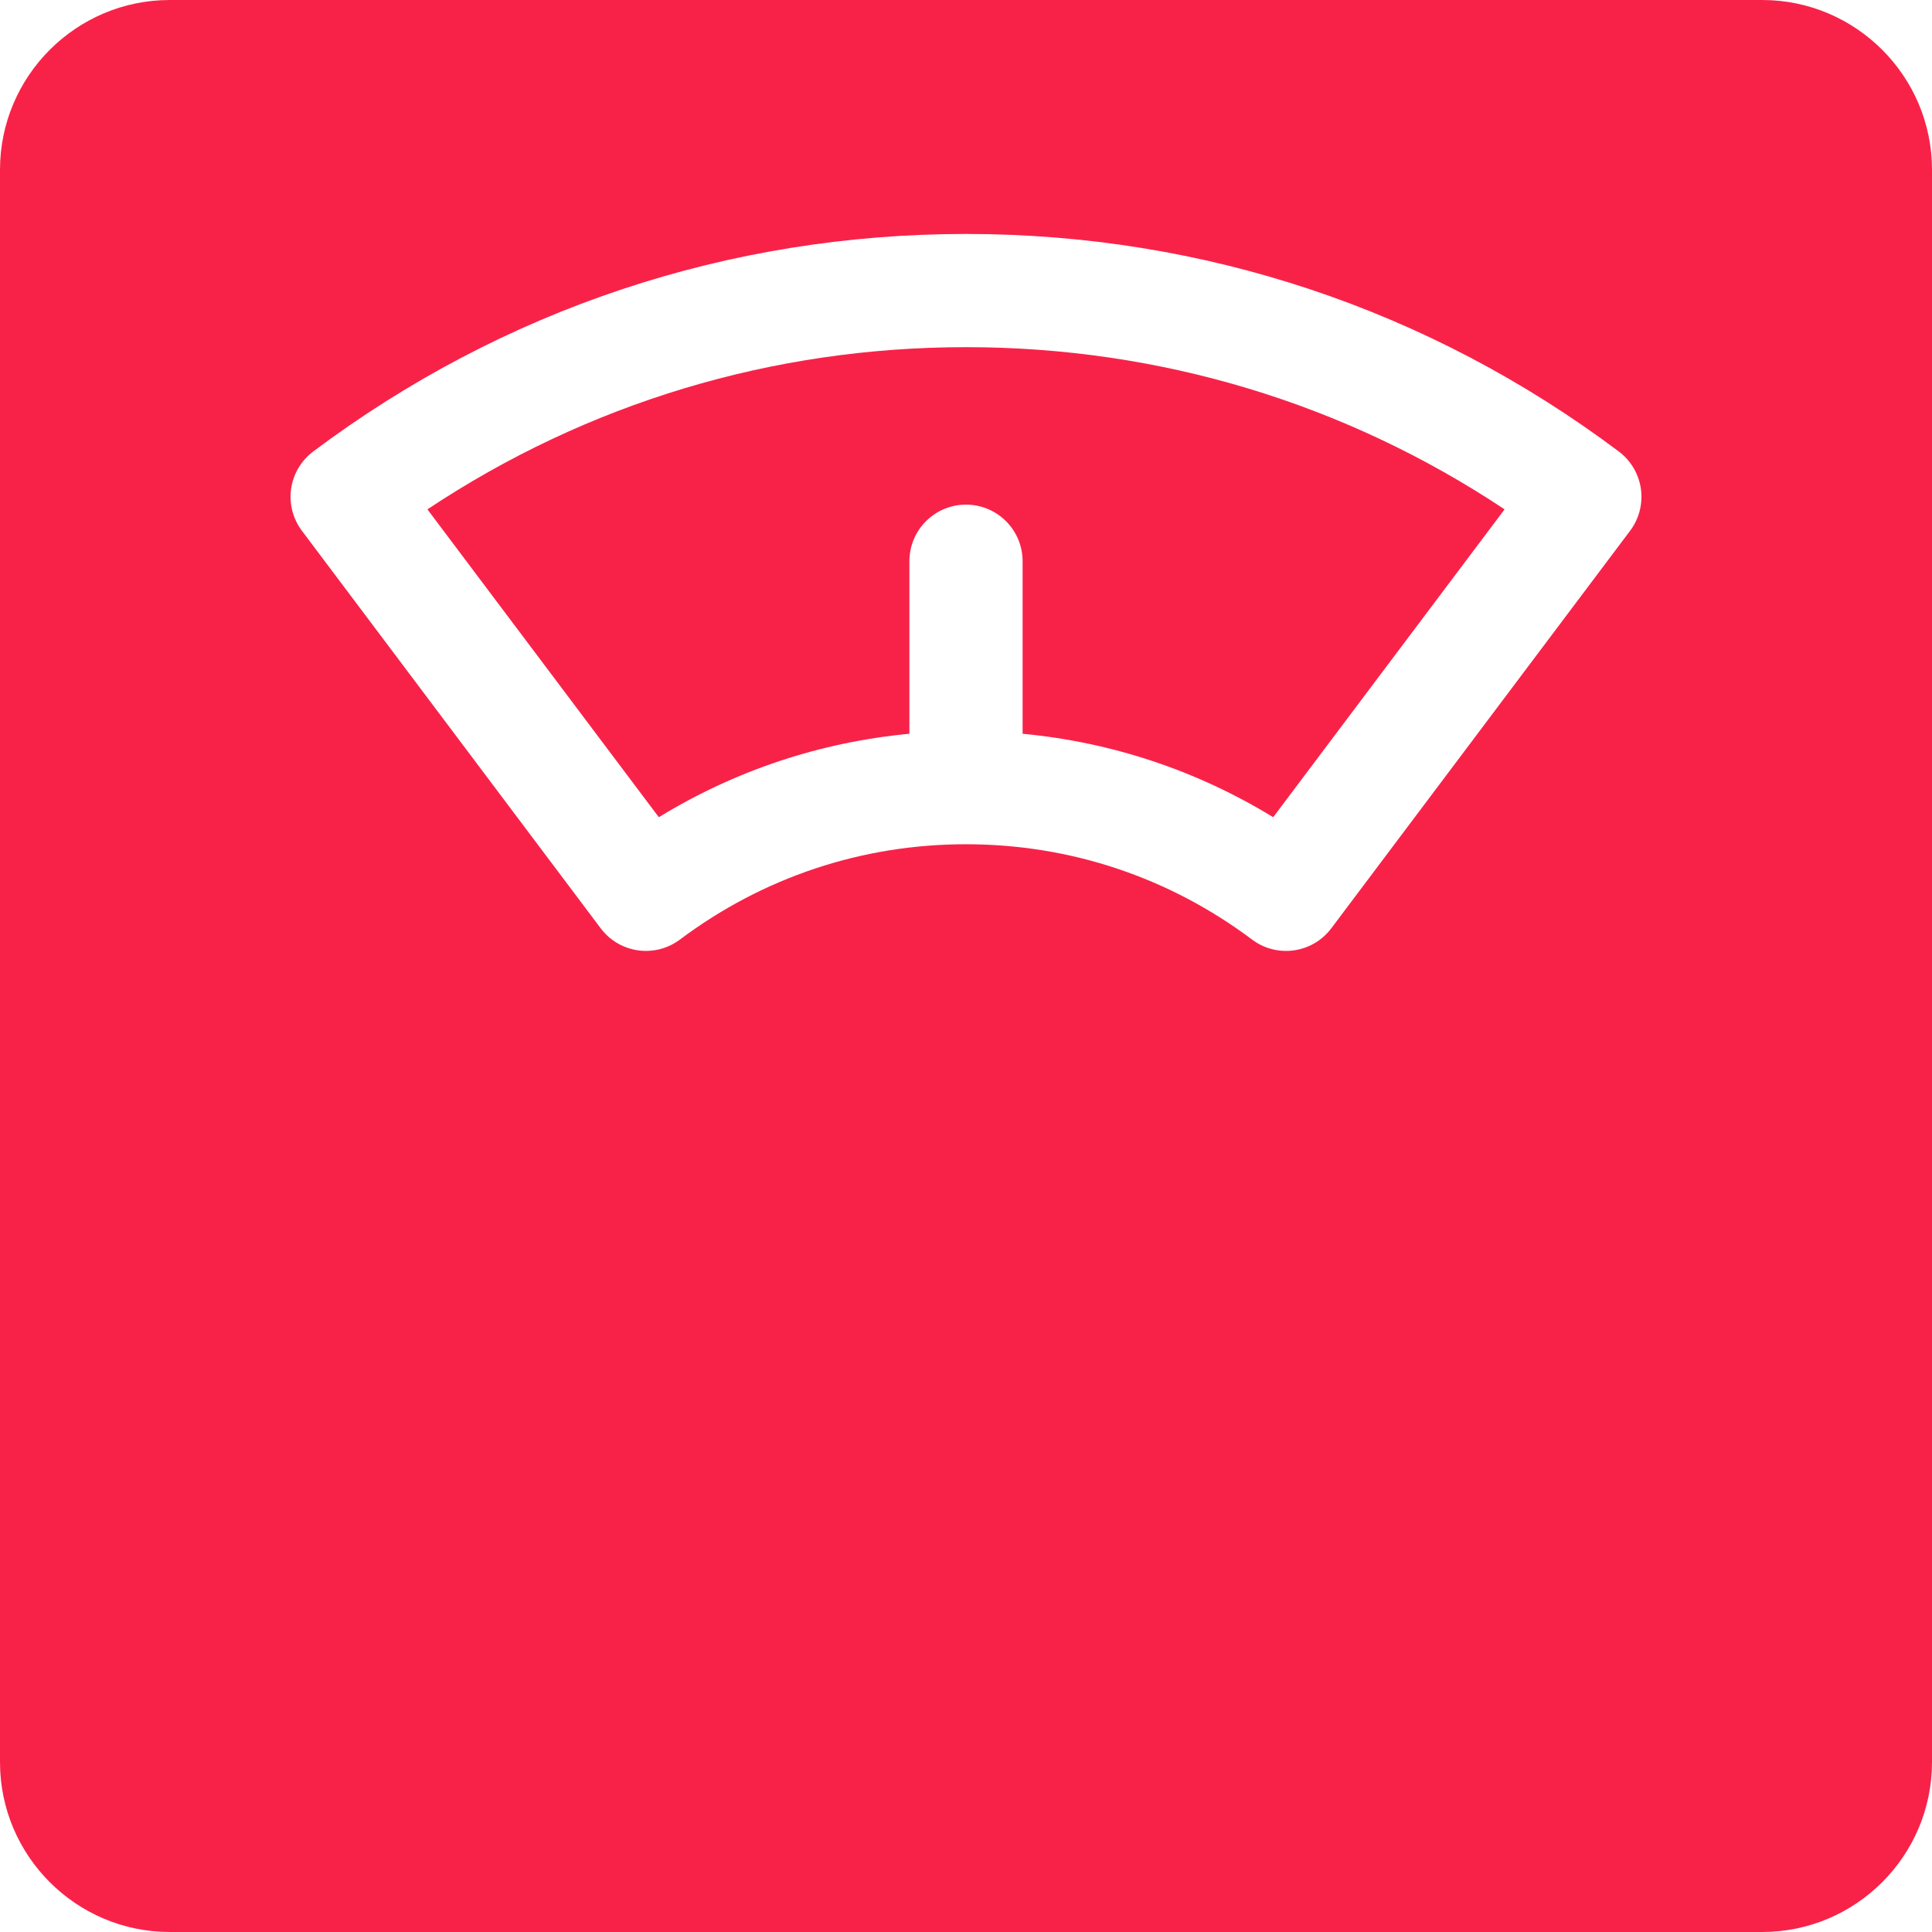 <svg height="512pt" fill='#f82249' viewBox="0 0 512 512" width="512pt" xmlns="http://www.w3.org/2000/svg"><path d="m467 0h-422c-24.812 0-45 20.188-45 45v422c0 24.812 20.188 45 45 45h422c24.812 0 45-20.188 45-45v-422c0-24.812-20.188-45-45-45zm-35.012 140.668-79.184 105.344c-4.973 6.621-14.367 7.957-20.988 2.988-22.039-16.527-48.258-25.266-75.816-25.266-27.562 0-53.777 8.738-75.816 25.266-2.699 2.023-5.859 3-8.988 3-4.555 0-9.055-2.066-12.004-5.988l-79.18-105.344c-2.395-3.184-3.422-7.188-2.863-11.129.562-3.938 2.668-7.496 5.852-9.887 50.289-37.715 110.113-57.652 173-57.652s122.711 19.938 173 57.652c3.184 2.391 5.289 5.945 5.852 9.887.559 3.941-.469 7.945-2.863 11.129zm0 0"/><path d="m113.27 134.984 61.324 81.586c20.234-12.383 42.781-19.883 66.406-22.117v-45.719c0-8.285 6.719-15 15-15 8.285 0 15 6.715 15 15v45.719c23.625 2.234 46.172 9.734 66.406 22.117l61.324-81.586c-42.379-28.168-91.418-42.984-142.73-42.984s-100.352 14.816-142.73 42.984zm0 0"/></svg>